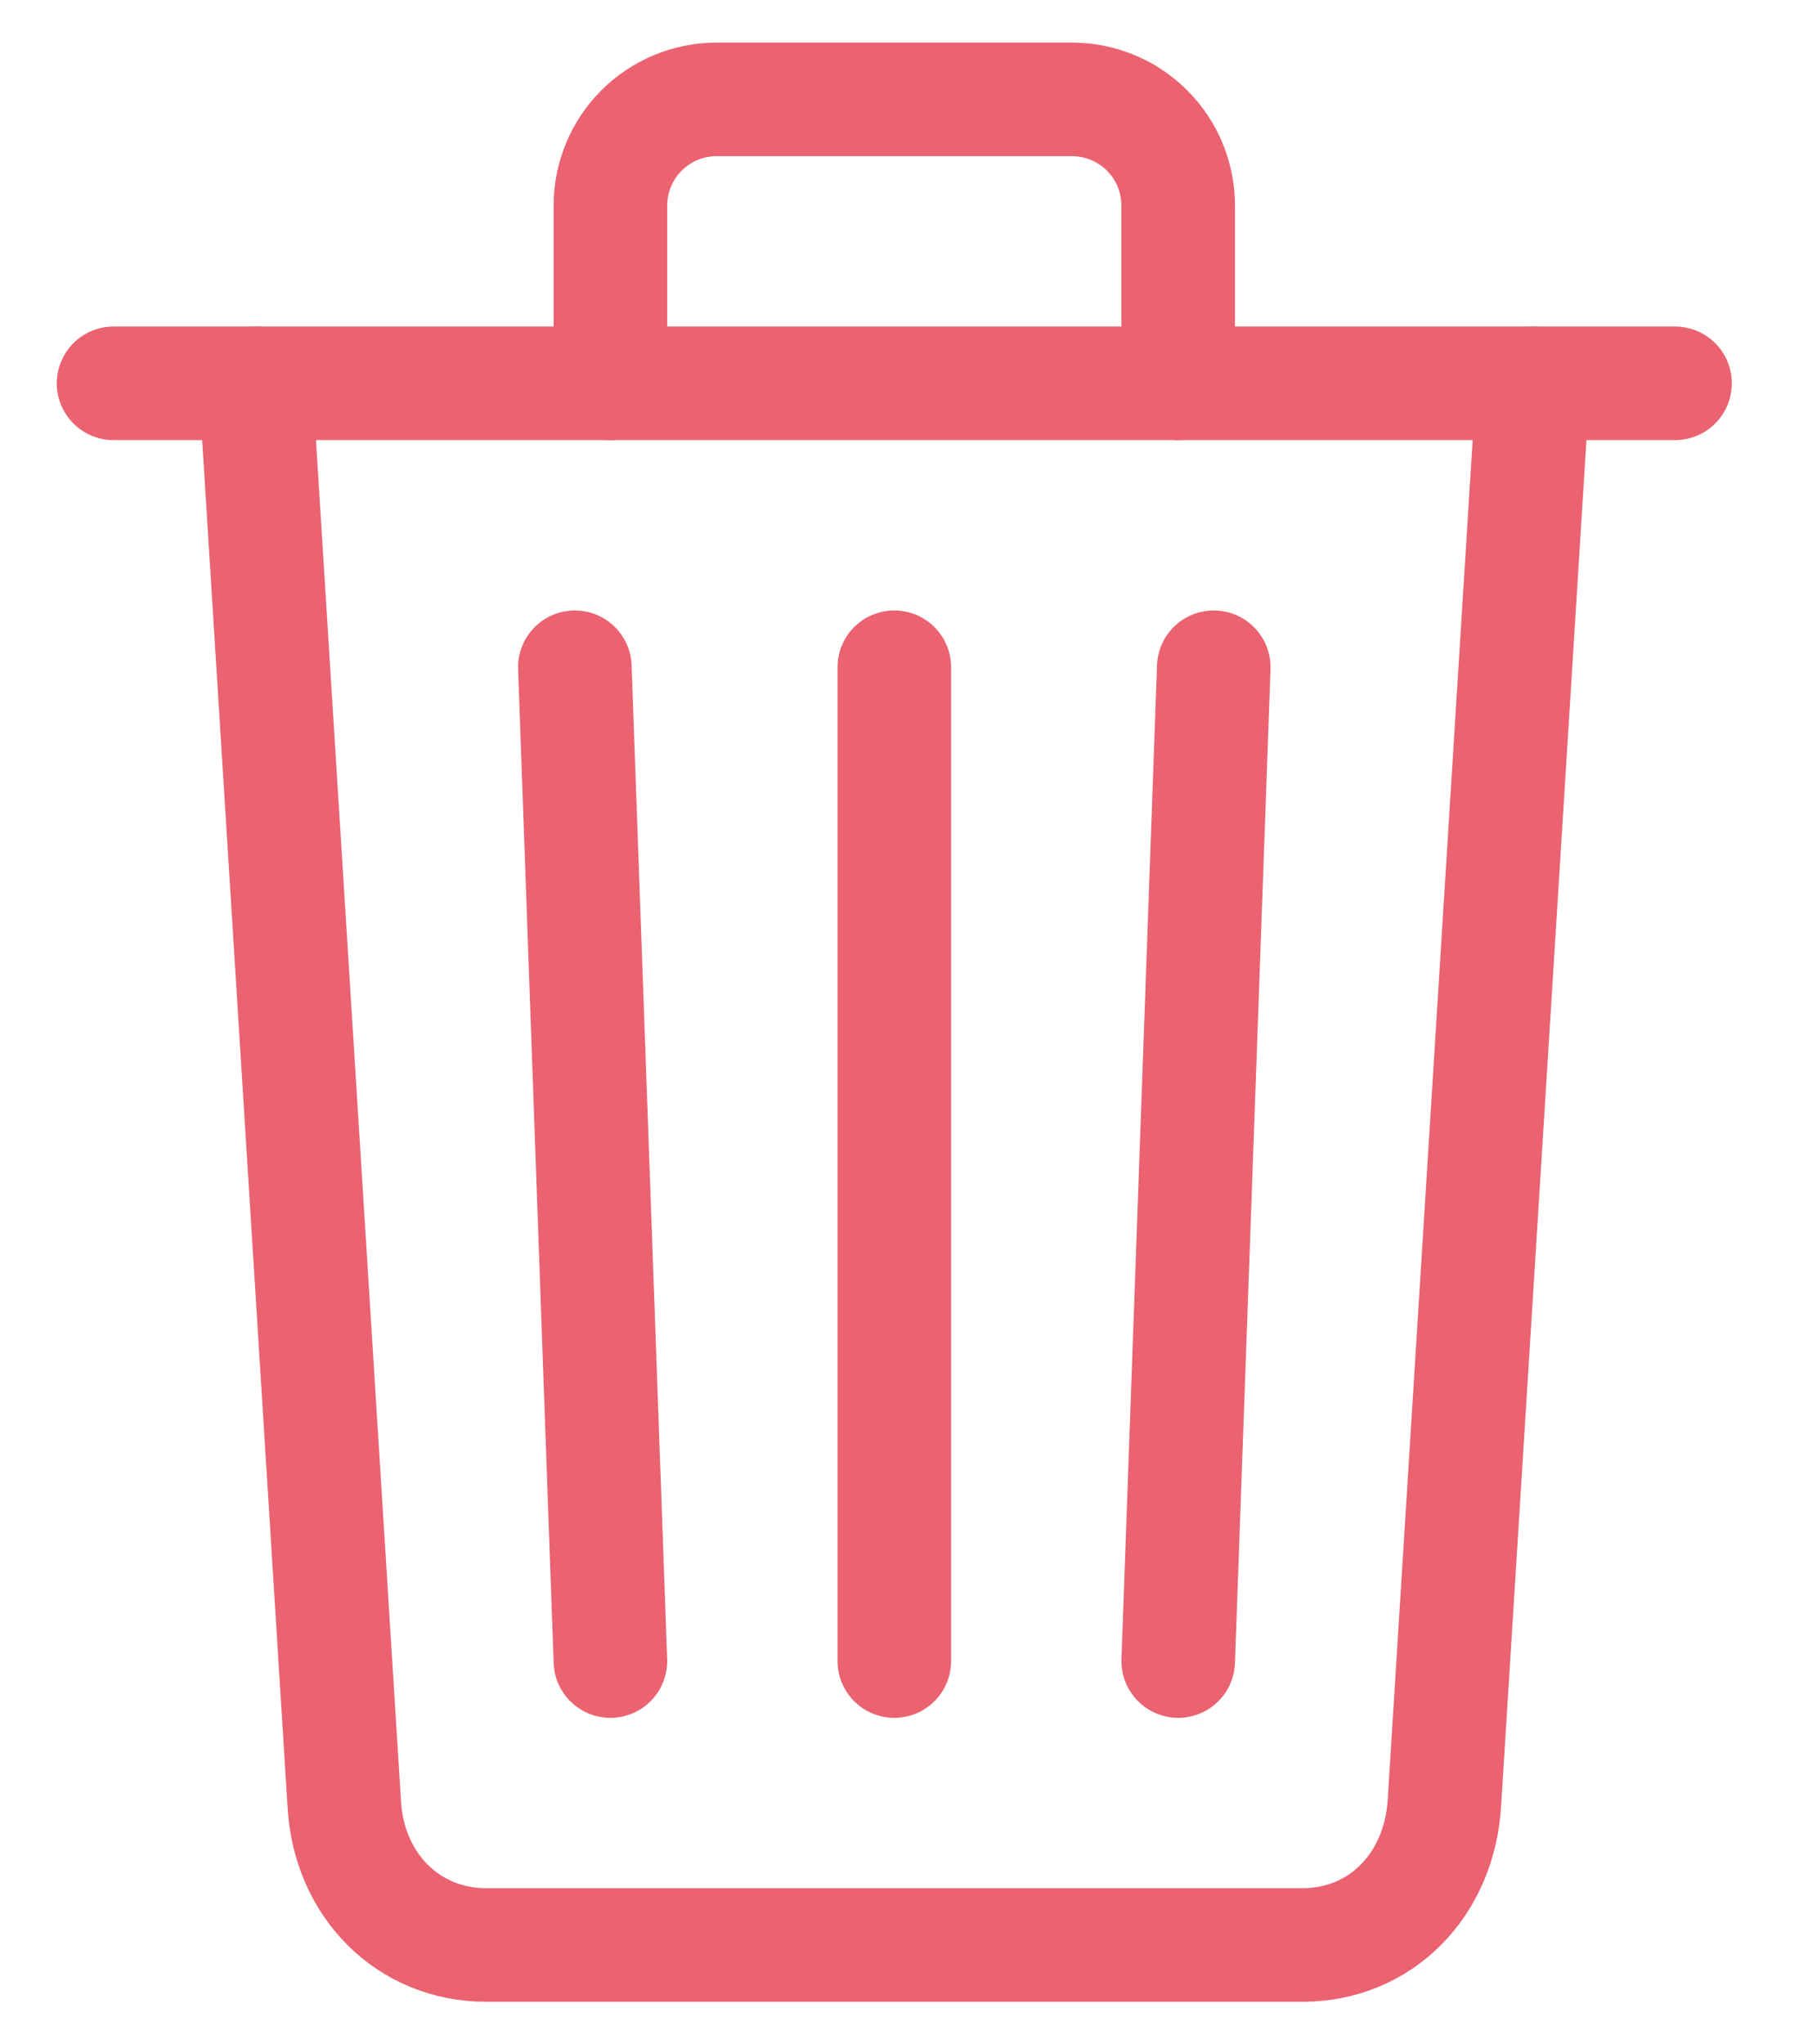 <svg width="16" height="18" viewBox="0 0 16 18" fill="none" xmlns="http://www.w3.org/2000/svg">
<path d="M2.25 3.375L3.031 15.875C3.068 16.597 3.594 17.125 4.281 17.125H11.469C12.159 17.125 12.675 16.597 12.719 15.875L13.5 3.375" stroke="#EB6271" stroke-linecap="round" stroke-linejoin="round"/>
<path d="M1 3.375H14.75H1Z" fill="#EB6271"/>
<path d="M1 3.375H14.75" stroke="#EB6271" stroke-miterlimit="10" stroke-linecap="round"/>
<path d="M5.375 3.375V1.812C5.375 1.689 5.399 1.567 5.446 1.453C5.493 1.339 5.562 1.236 5.649 1.149C5.736 1.062 5.839 0.993 5.953 0.946C6.067 0.899 6.189 0.875 6.312 0.875H9.438C9.561 0.875 9.683 0.899 9.797 0.946C9.911 0.993 10.014 1.062 10.101 1.149C10.188 1.236 10.257 1.339 10.304 1.453C10.351 1.567 10.375 1.689 10.375 1.812V3.375" stroke="#EB6271" stroke-linecap="round" stroke-linejoin="round"/>
<path d="M7.875 5.875V14.625" stroke="#EB6271" stroke-linecap="round" stroke-linejoin="round"/>
<path d="M5.062 5.875L5.375 14.625" stroke="#EB6271" stroke-linecap="round" stroke-linejoin="round"/>
<path d="M10.688 5.875L10.375 14.625" stroke="#EB6271" stroke-linecap="round" stroke-linejoin="round"/>
</svg>
